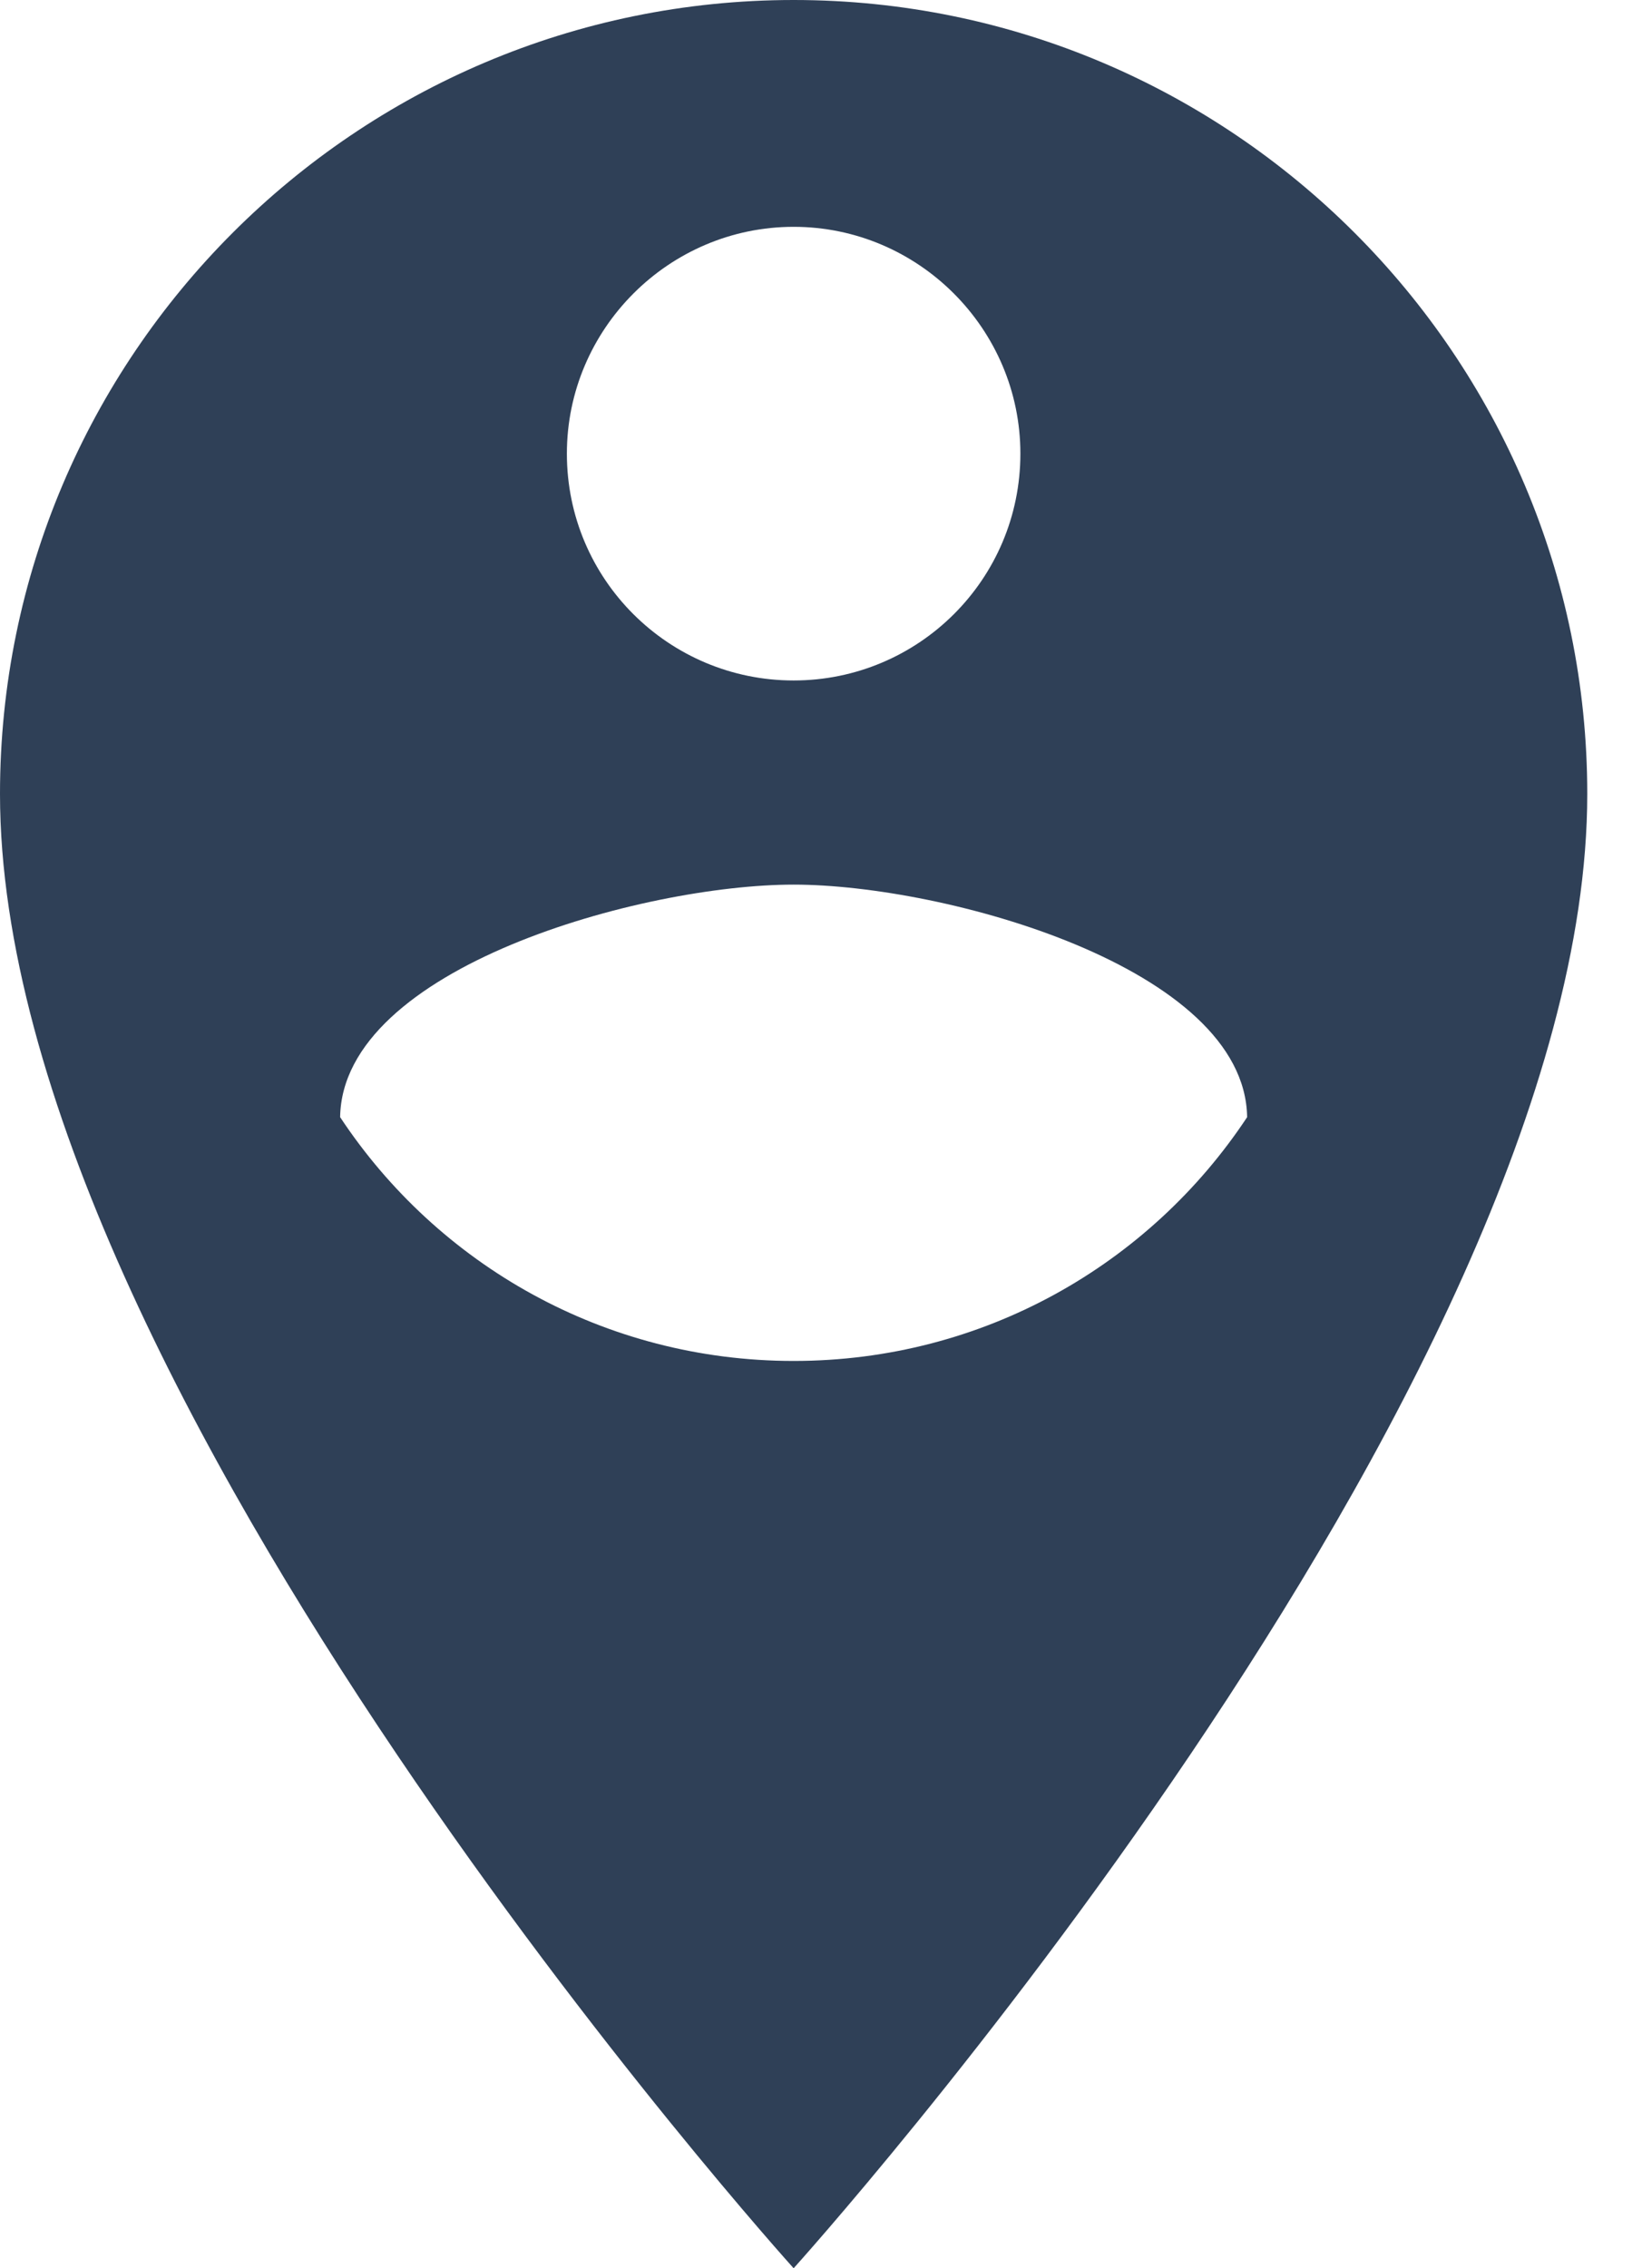 <svg width="21" height="29" viewBox="0 0 21 29" fill="none" xmlns="http://www.w3.org/2000/svg">
<path d="M10.15 0C4.553 0 0 4.553 0 10.15C0 17.762 10.15 29 10.15 29C10.15 29 20.3 17.762 20.3 10.15C20.3 4.553 15.747 0 10.15 0ZM10.15 2.9C11.745 2.9 13.05 4.205 13.05 5.8C13.05 7.41 11.745 8.7 10.15 8.7C8.555 8.7 7.25 7.41 7.25 5.8C7.25 4.205 8.555 2.9 10.15 2.9ZM10.15 17.4C7.729 17.4 5.597 16.168 4.35 14.283C4.379 12.368 8.222 11.31 10.15 11.31C12.079 11.31 15.921 12.368 15.95 14.283C14.703 16.168 12.572 17.4 10.15 17.4Z" fill="#2F4057"/>
</svg>
